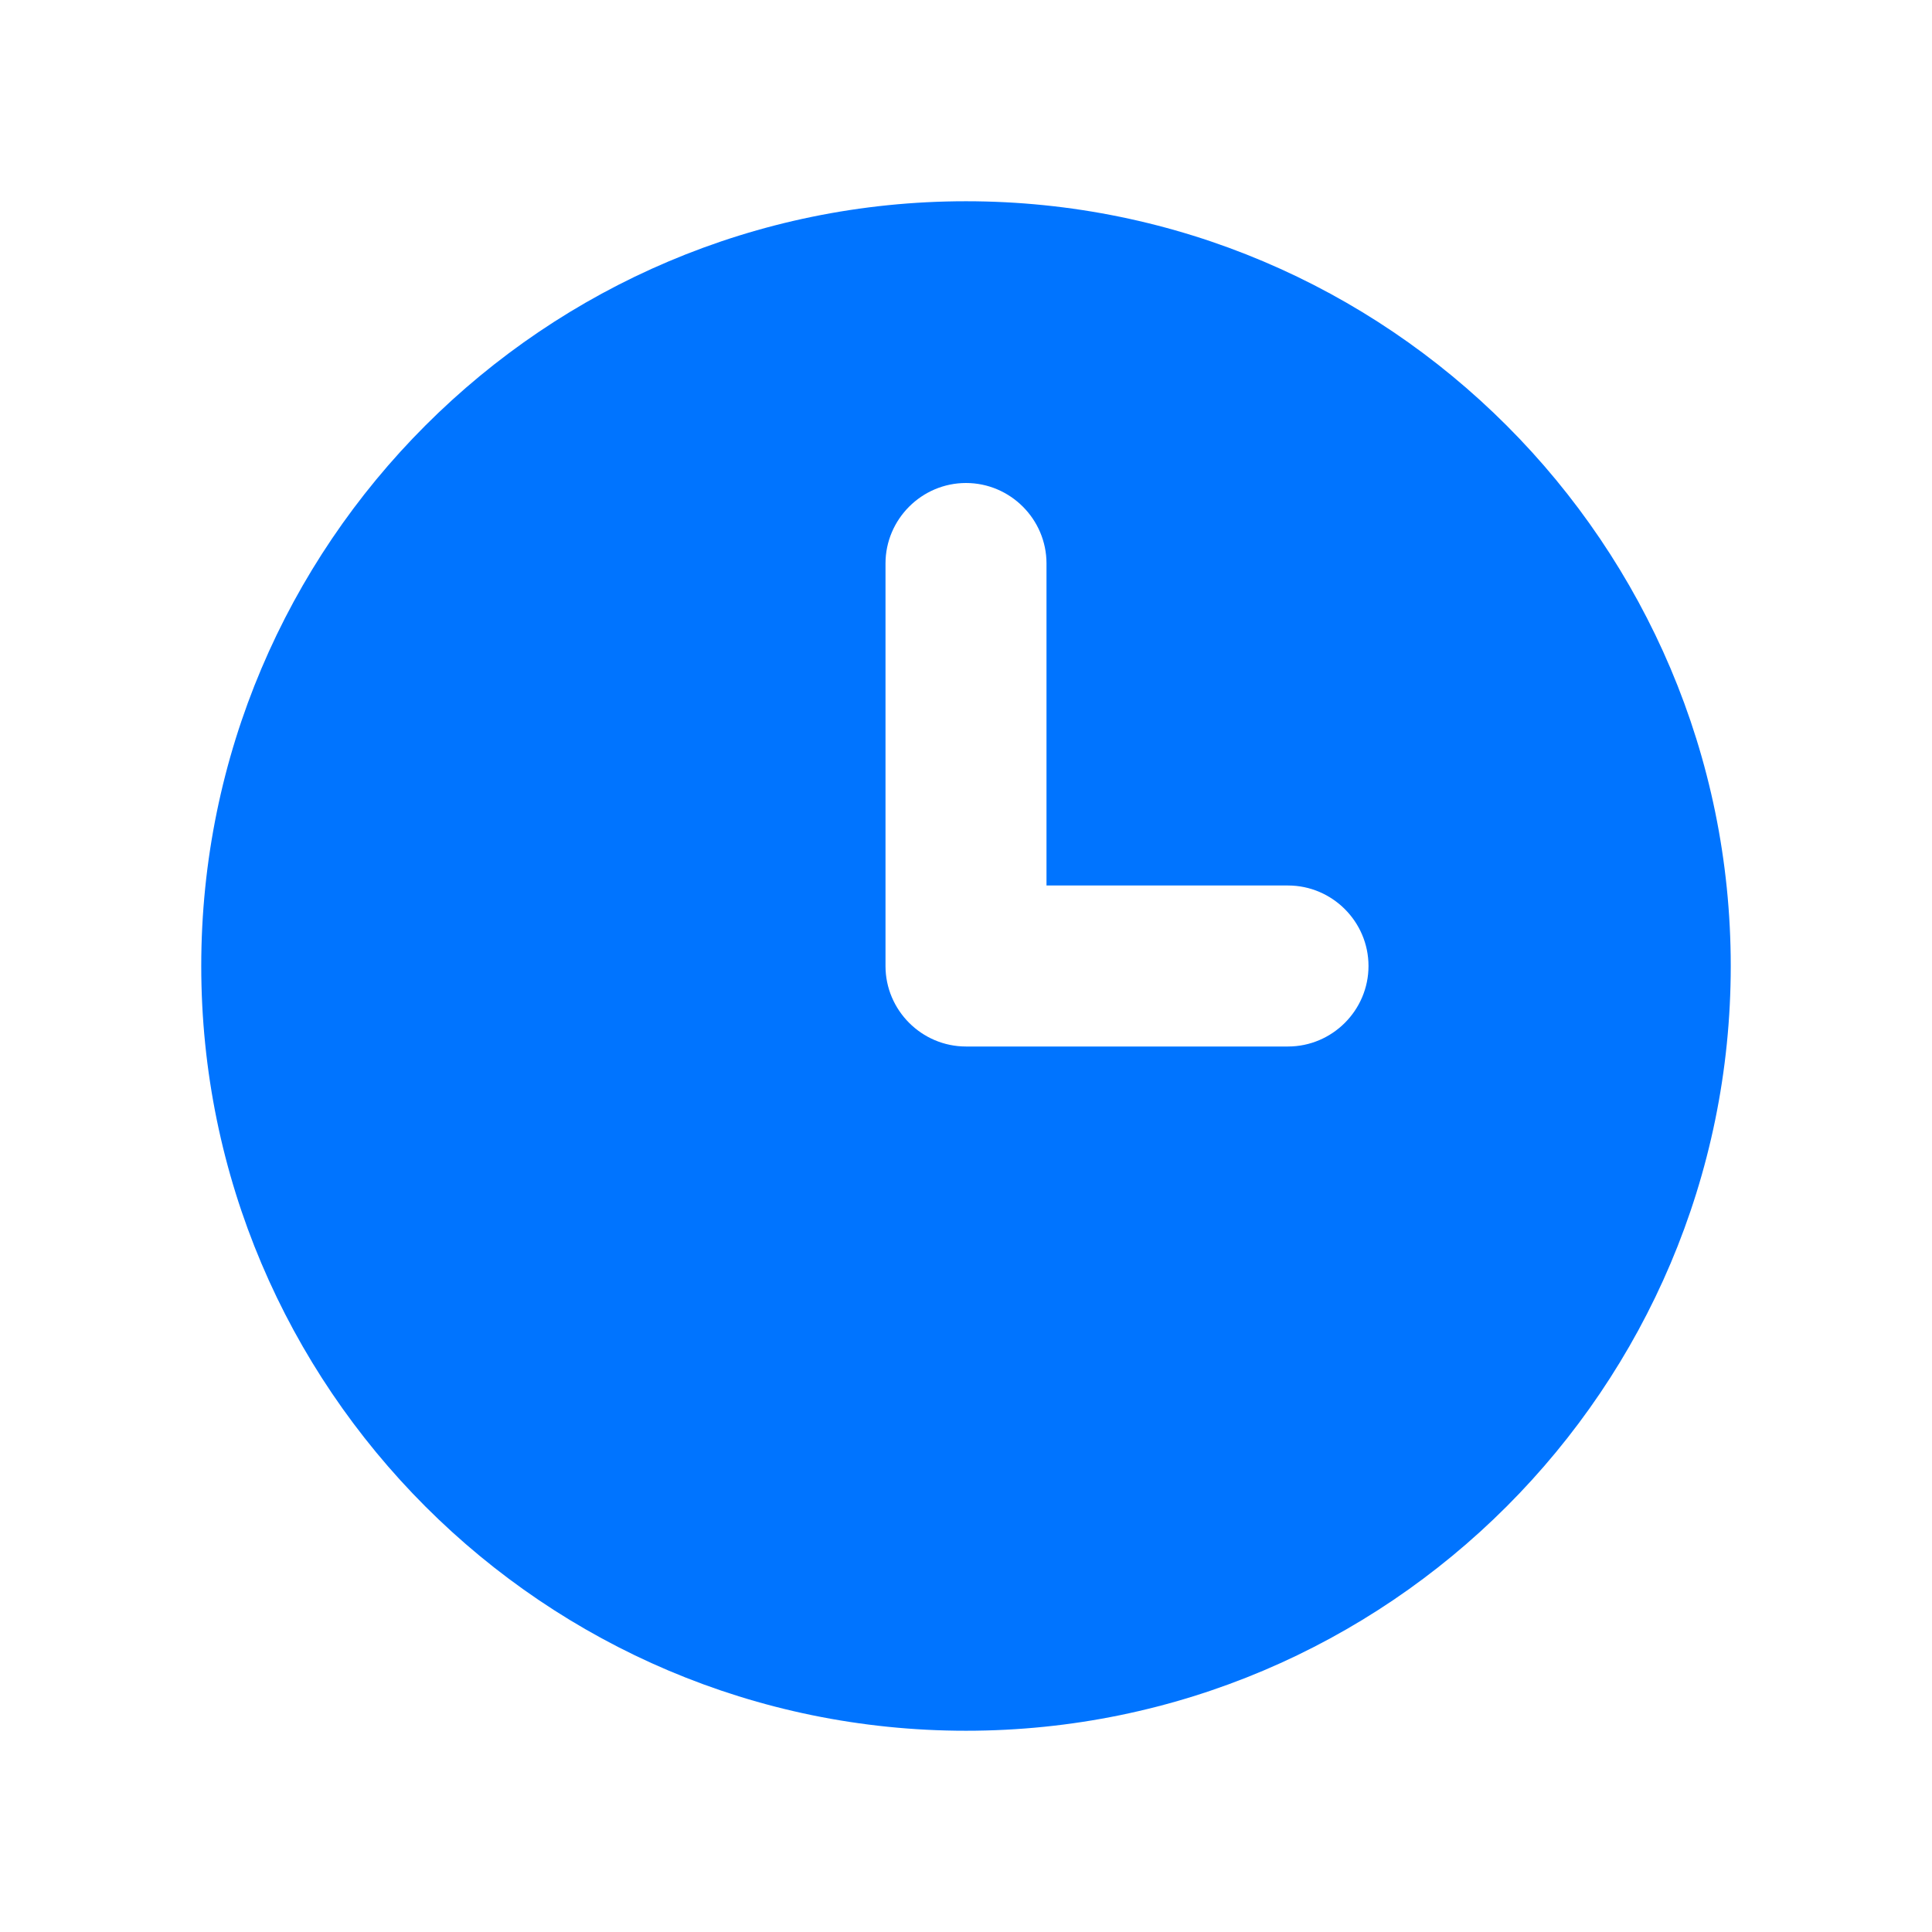 <svg width="24" height="24" viewBox="0 0 24 24" fill="none" xmlns="http://www.w3.org/2000/svg">
<path d="M12 2.5C6.76 2.5 2.5 6.76 2.5 12C2.5 17.24 6.76 21.5 12 21.5C17.24 21.5 21.5 17.24 21.5 12C21.5 6.76 17.24 2.5 12 2.5ZM16 13H12C11.45 13 11 12.55 11 12V7C11 6.45 11.45 6 12 6C12.55 6 13 6.45 13 7V11H16C16.55 11 17 11.45 17 12C17 12.55 16.55 13 16 13Z" fill="#0074FF"/>
</svg>
